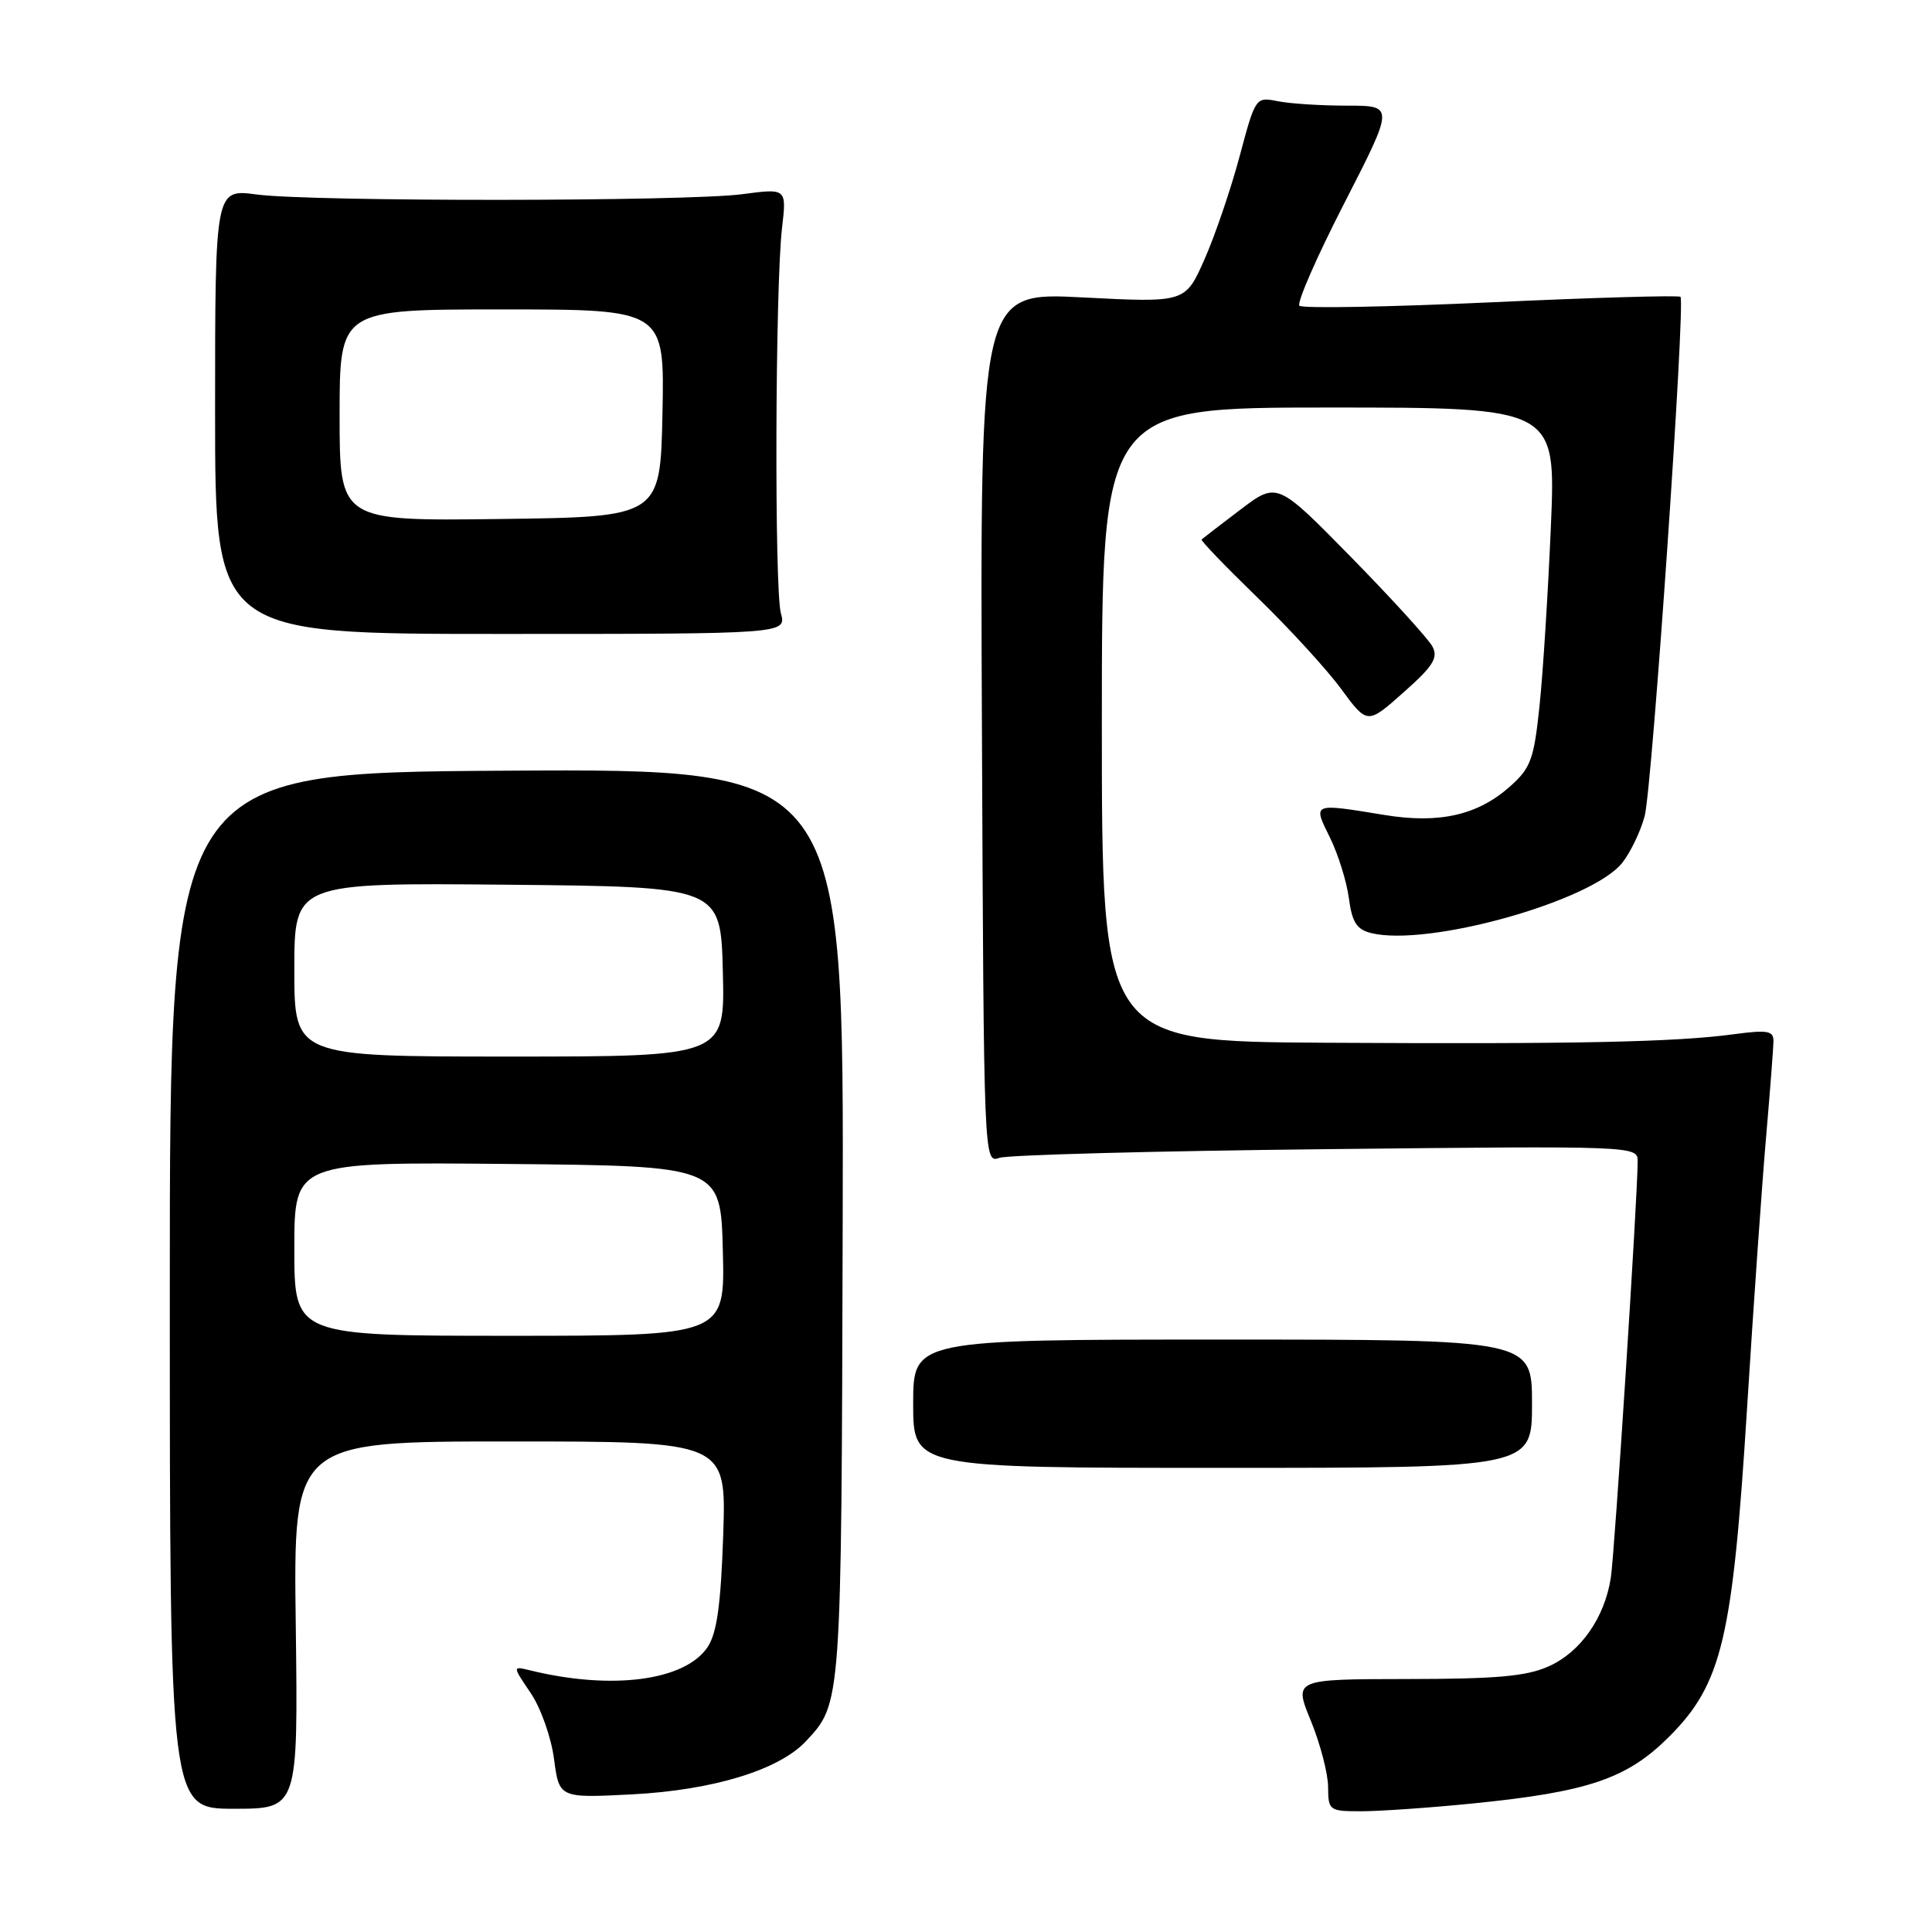 <?xml version="1.0" encoding="UTF-8" standalone="no"?>
<!DOCTYPE svg PUBLIC "-//W3C//DTD SVG 1.1//EN" "http://www.w3.org/Graphics/SVG/1.1/DTD/svg11.dtd" >
<svg xmlns="http://www.w3.org/2000/svg" xmlns:xlink="http://www.w3.org/1999/xlink" version="1.1" viewBox="0 0 256 256">
 <g >
 <path fill="currentColor"
d=" M 39.19 215.33 C 38.87 191.00 38.87 191.00 67.56 191.00 C 96.24 191.00 96.24 191.00 95.83 203.36 C 95.52 212.57 95.00 216.35 93.79 218.20 C 90.84 222.71 81.08 224.00 70.20 221.32 C 67.90 220.76 67.90 220.76 70.31 224.32 C 71.64 226.27 73.04 230.21 73.41 233.07 C 74.10 238.26 74.10 238.26 83.80 237.76 C 94.49 237.20 103.22 234.53 106.77 230.74 C 111.52 225.67 111.49 226.05 111.66 162.18 C 111.82 101.86 111.82 101.86 67.16 102.12 C 22.50 102.39 22.50 102.39 22.50 171.03 C 22.50 239.67 22.50 239.67 31.00 239.67 C 39.50 239.67 39.50 239.67 39.19 215.33 Z  M 195.14 238.97 C 210.45 237.44 215.59 235.69 221.14 230.15 C 228.18 223.11 229.58 217.20 231.50 186.50 C 232.36 172.75 233.50 156.55 234.03 150.50 C 234.55 144.45 234.99 138.79 234.99 137.92 C 235.00 136.58 234.17 136.45 229.75 137.04 C 221.97 138.09 208.89 138.36 175.75 138.17 C 146.00 138.00 146.00 138.00 146.00 96.00 C 146.00 54.00 146.00 54.00 176.09 54.00 C 206.17 54.00 206.17 54.00 205.50 69.75 C 205.13 78.41 204.46 89.09 204.00 93.48 C 203.26 100.60 202.84 101.75 200.12 104.18 C 195.84 108.01 190.73 109.18 183.46 107.99 C 173.83 106.41 173.94 106.37 176.22 110.97 C 177.30 113.16 178.43 116.77 178.73 118.99 C 179.15 122.19 179.76 123.15 181.66 123.63 C 189.16 125.51 210.96 119.41 214.97 114.31 C 216.08 112.89 217.41 110.11 217.93 108.12 C 218.93 104.25 223.35 40.02 222.67 39.33 C 222.44 39.11 211.14 39.43 197.56 40.06 C 183.97 40.68 172.55 40.89 172.18 40.51 C 171.81 40.14 174.48 34.02 178.13 26.92 C 184.75 14.00 184.75 14.00 178.50 14.00 C 175.06 14.00 170.93 13.74 169.31 13.41 C 166.38 12.83 166.36 12.85 164.25 20.73 C 163.09 25.07 161.00 31.21 159.60 34.37 C 157.06 40.11 157.06 40.11 143.46 39.41 C 129.86 38.70 129.86 38.70 130.11 96.42 C 130.36 154.14 130.36 154.14 132.43 153.42 C 133.57 153.03 153.06 152.51 175.75 152.27 C 216.53 151.83 217.00 151.85 217.00 153.84 C 217.00 158.53 213.95 205.81 213.44 209.08 C 212.61 214.38 209.44 218.90 205.23 220.79 C 202.28 222.12 198.35 222.47 186.46 222.48 C 171.43 222.50 171.43 222.50 173.69 228.00 C 174.93 231.03 175.96 234.96 175.98 236.75 C 176.00 239.92 176.11 240.00 180.39 240.00 C 182.81 240.00 189.45 239.54 195.14 238.97 Z  M 203.00 186.00 C 203.00 177.50 203.00 177.50 162.00 177.50 C 121.00 177.50 121.00 177.50 121.00 186.00 C 121.00 194.50 121.00 194.50 162.00 194.50 C 203.00 194.50 203.00 194.50 203.00 186.00 Z  M 189.81 85.67 C 189.28 84.67 184.43 79.34 179.04 73.84 C 169.23 63.84 169.23 63.84 164.36 67.53 C 161.69 69.56 159.37 71.34 159.22 71.48 C 159.06 71.62 162.37 75.05 166.56 79.12 C 170.75 83.18 175.76 88.64 177.68 91.25 C 181.18 96.01 181.18 96.01 185.97 91.75 C 189.90 88.27 190.59 87.17 189.81 85.67 Z  M 103.47 81.25 C 102.60 78.05 102.72 37.99 103.62 30.23 C 104.24 24.95 104.24 24.95 98.37 25.73 C 90.92 26.71 41.31 26.74 34.00 25.77 C 28.50 25.04 28.50 25.04 28.50 54.52 C 28.50 84.00 28.50 84.00 66.36 84.00 C 104.22 84.00 104.22 84.00 103.47 81.25 Z  M 39.00 165.48 C 39.00 153.97 39.00 153.97 67.25 154.23 C 95.50 154.50 95.50 154.50 95.78 165.75 C 96.07 177.00 96.07 177.00 67.53 177.00 C 39.00 177.00 39.00 177.00 39.00 165.48 Z  M 39.00 128.48 C 39.00 116.97 39.00 116.97 67.25 117.23 C 95.50 117.50 95.50 117.50 95.78 128.75 C 96.07 140.00 96.07 140.00 67.53 140.00 C 39.00 140.00 39.00 140.00 39.00 128.48 Z  M 45.00 55.02 C 45.00 41.00 45.00 41.00 66.53 41.00 C 88.06 41.00 88.06 41.00 87.78 54.75 C 87.50 68.50 87.50 68.50 66.25 68.77 C 45.00 69.04 45.00 69.04 45.00 55.02 Z "/>
</g>
</svg>